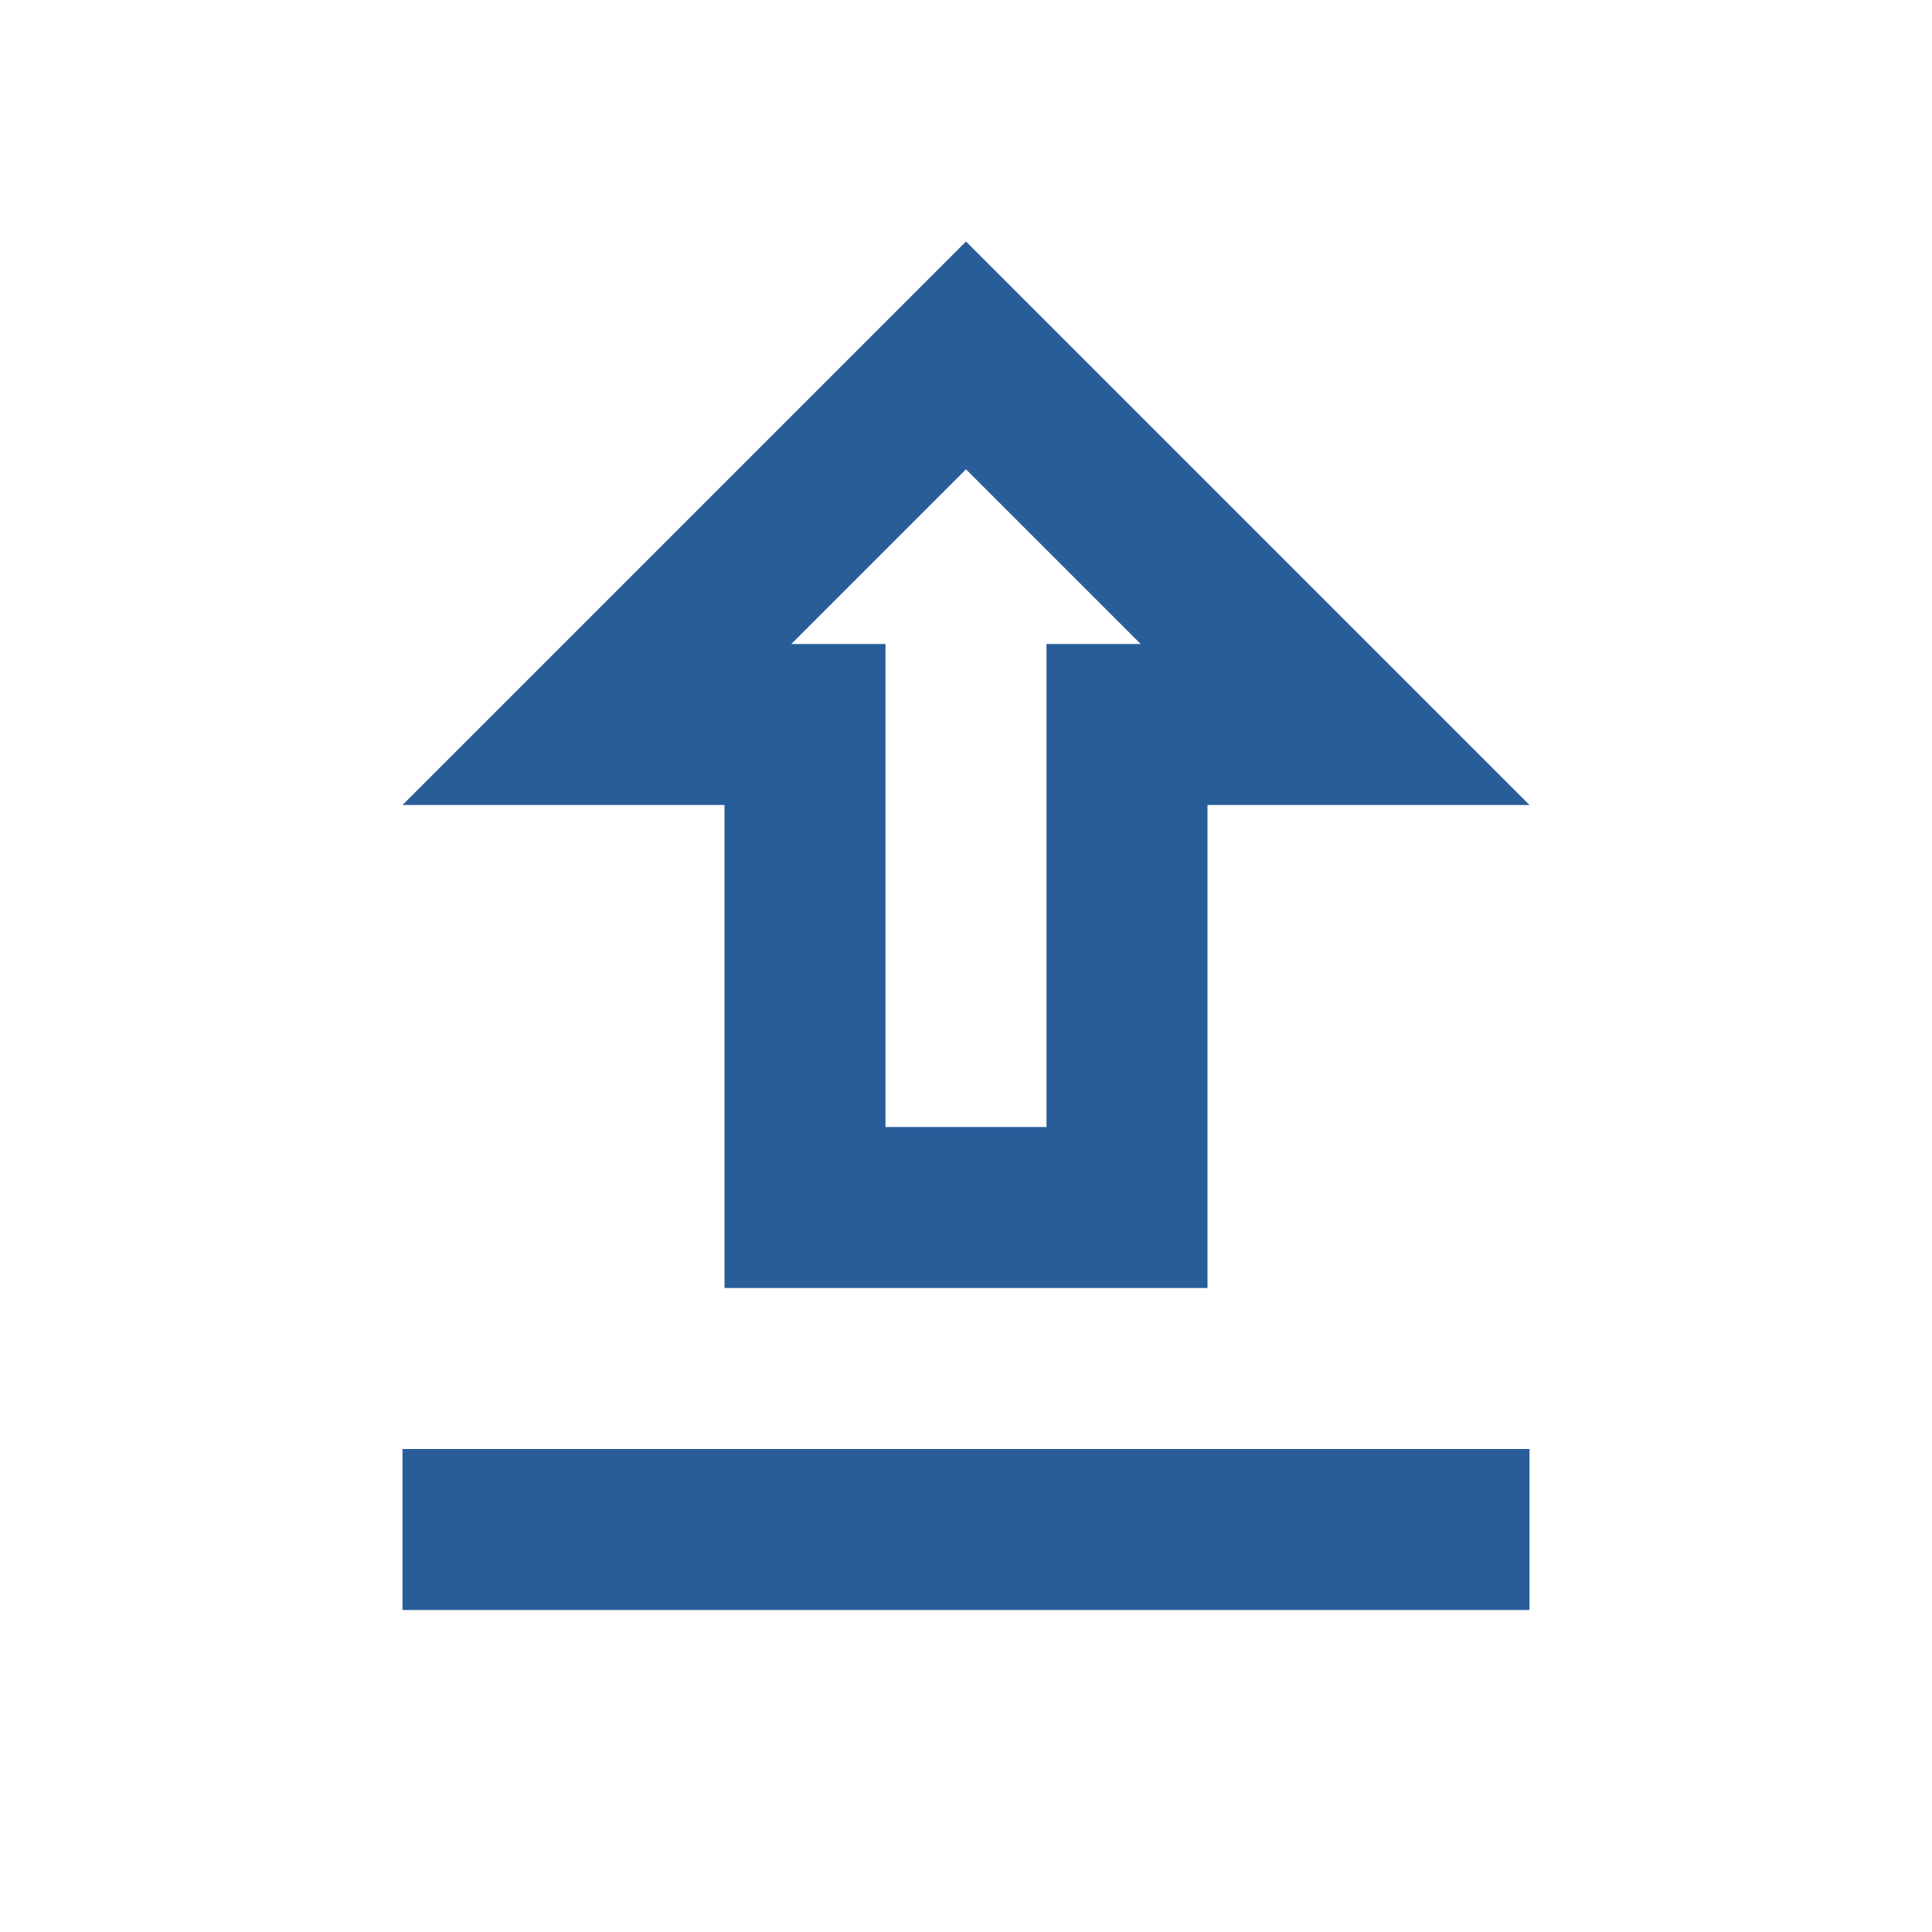 <svg width="24" height="24" viewBox="0 0 24 24" fill="none" xmlns="http://www.w3.org/2000/svg">
<g clip-path="url(#clip0_20_145)">
<path d="M9 16H15V10H19L12 3L5 10H9V16ZM12 5.83L14.17 8H13V14H11V8H9.83L12 5.83ZM5 18H19V20H5V18Z" fill="#285D9A"/>
</g>
<defs>
<clipPath id="clip0_20_145">
<rect width="24" height="24" fill="white"/>
</clipPath>
</defs>
</svg>
